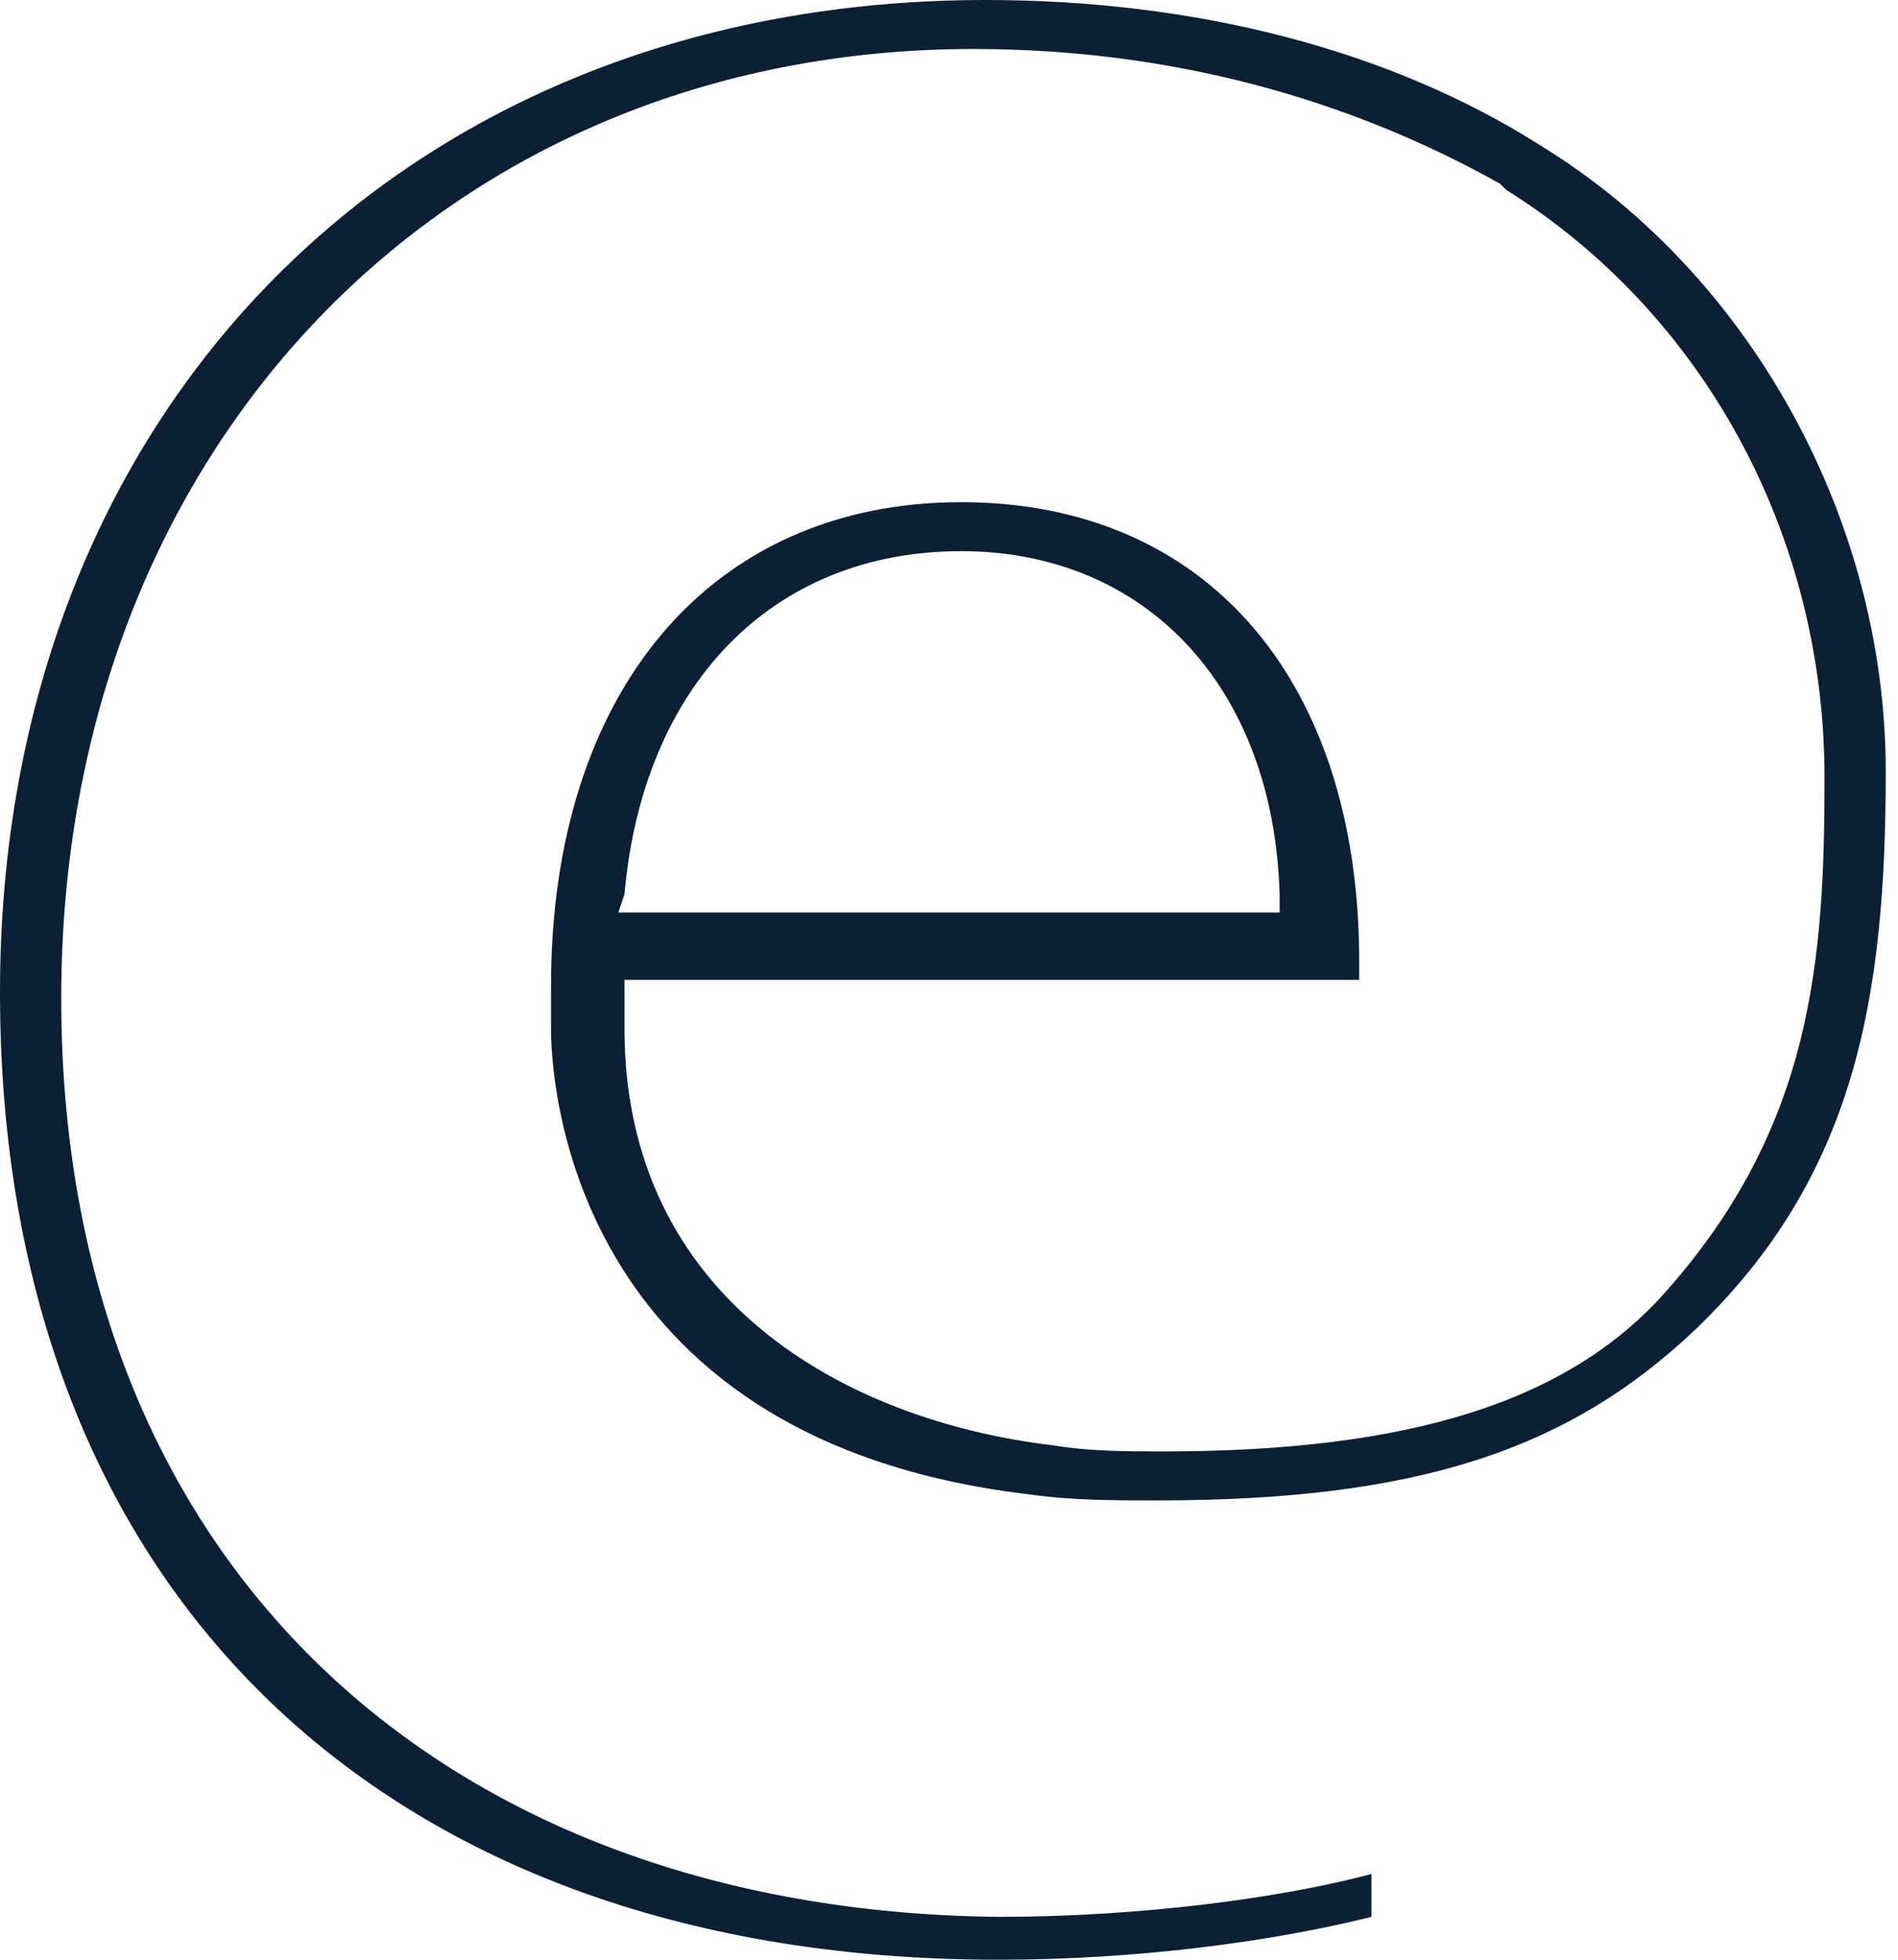 <svg xmlns="http://www.w3.org/2000/svg" width="31" height="32" viewBox="0 0 31 32"><g fill="none" fill-rule="evenodd"><path d="M-2-2h36v36H-2z"/><path fill="#0B1F35" d="M16.3 32c2.3 0 4.5-.3 6.1-.7v-.7c-1.5.4-3.8.7-6.1.7C7.2 31.2 1 25.5 1 16.3 1 7.3 7.3.8 15.9.8c3.2 0 6.1.8 8.6 2.2l.1.1c3.2 2 5.2 5.6 5.2 9.6 0 3-.2 5.7-2.6 8.4-1.6 1.8-4.2 2.6-8.2 2.6-.6 0-1.2 0-1.8-.1-3.4-.4-7-2.4-7-6.8V16h12v-.3c0-4.6-2.5-7.5-6.5-7.5-4.1 0-6.7 3.1-6.7 7.9v.7c0 .7.2 6.7 7.8 7.6.7.1 1.4.1 2.1.1 4.2 0 6.7-.8 8.8-2.8 2.6-2.5 3.1-5.4 3.1-9.1 0-4.1-2.2-8.1-5.6-10.2C22.7.8 19.5 0 16.1 0 6.6 0 0 6.7 0 16.2 0 26.1 6.4 32 16.3 32zm-6.1-17.4c.3-3.4 2.4-5.6 5.5-5.6 3 0 5.1 2.2 5.2 5.6v.3H10.1l.1-.3z"/></g></svg>